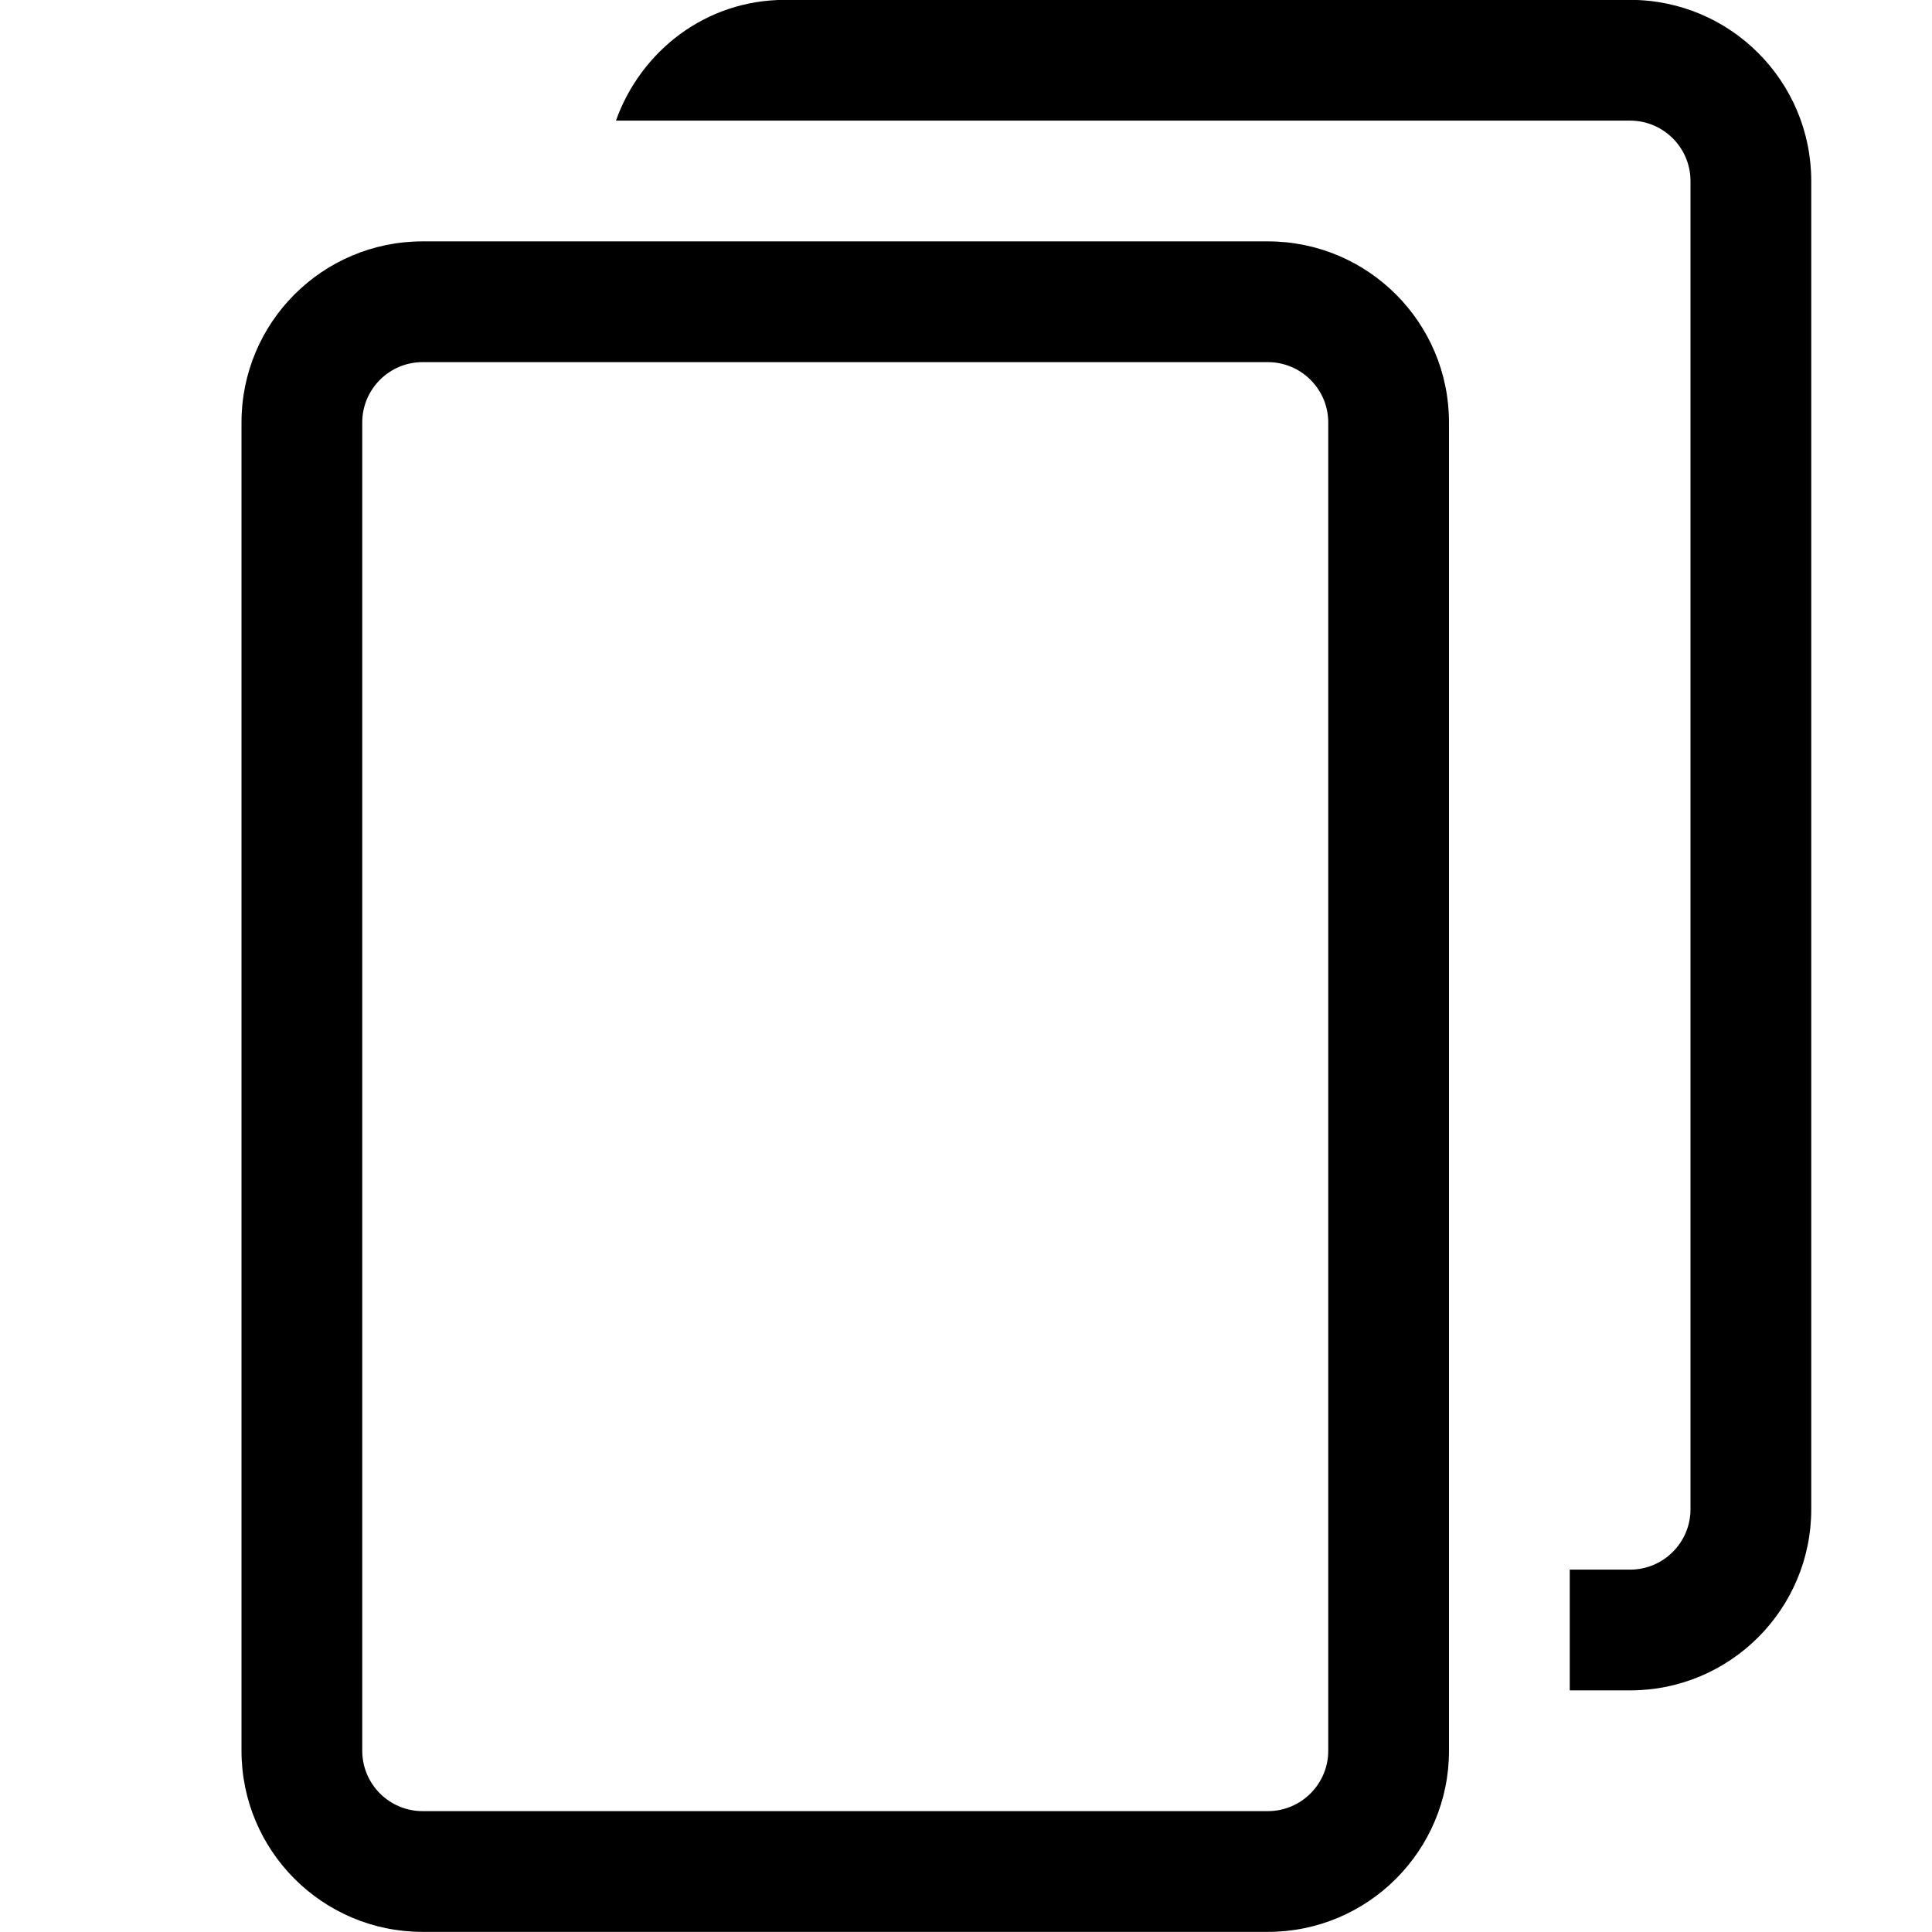 <?xml version="1.0" encoding="iso-8859-1"?>
<!-- Generator: Adobe Illustrator 16.0.0, SVG Export Plug-In . SVG Version: 6.00 Build 0)  -->
<!DOCTYPE svg PUBLIC "-//W3C//DTD SVG 1.1//EN" "http://www.w3.org/Graphics/SVG/1.1/DTD/svg11.dtd">
<svg version="1.1" xmlns="http://www.w3.org/2000/svg" xmlns:xlink="http://www.w3.org/1999/xlink" x="0px" y="0px" width="16px"
	 height="16px" viewBox="0 0 16 16" style="enable-background:new 0 0 16 16;" xml:space="preserve">
<g id="_x38_-sport_-_cards" style="enable-background:new    ;">
	<path d="M10.5,1.999h-7c-0.829,0-1.5,0.671-1.5,1.5v11c0,0.828,0.671,1.5,1.5,1.5h7c0.828,0,1.5-0.672,1.5-1.5v-11
		C12,2.67,11.328,1.999,10.5,1.999z M11,14.499c0,0.276-0.225,0.5-0.5,0.5h-7c-0.276,0-0.5-0.224-0.5-0.5v-11
		c0-0.276,0.224-0.5,0.5-0.5h7c0.275,0,0.5,0.224,0.5,0.5V14.499z M13.5-0.001h-7c-0.651,0-1.192,0.42-1.399,1H6.5H13h0.5
		c0.275,0,0.5,0.224,0.5,0.5v11c0,0.276-0.225,0.5-0.5,0.5H13v1h0.5c0.828,0,1.5-0.672,1.5-1.5v-11
		C15,0.671,14.328-0.001,13.5-0.001z"/>
</g>
<g id="Layer_1">
</g>
</svg>
